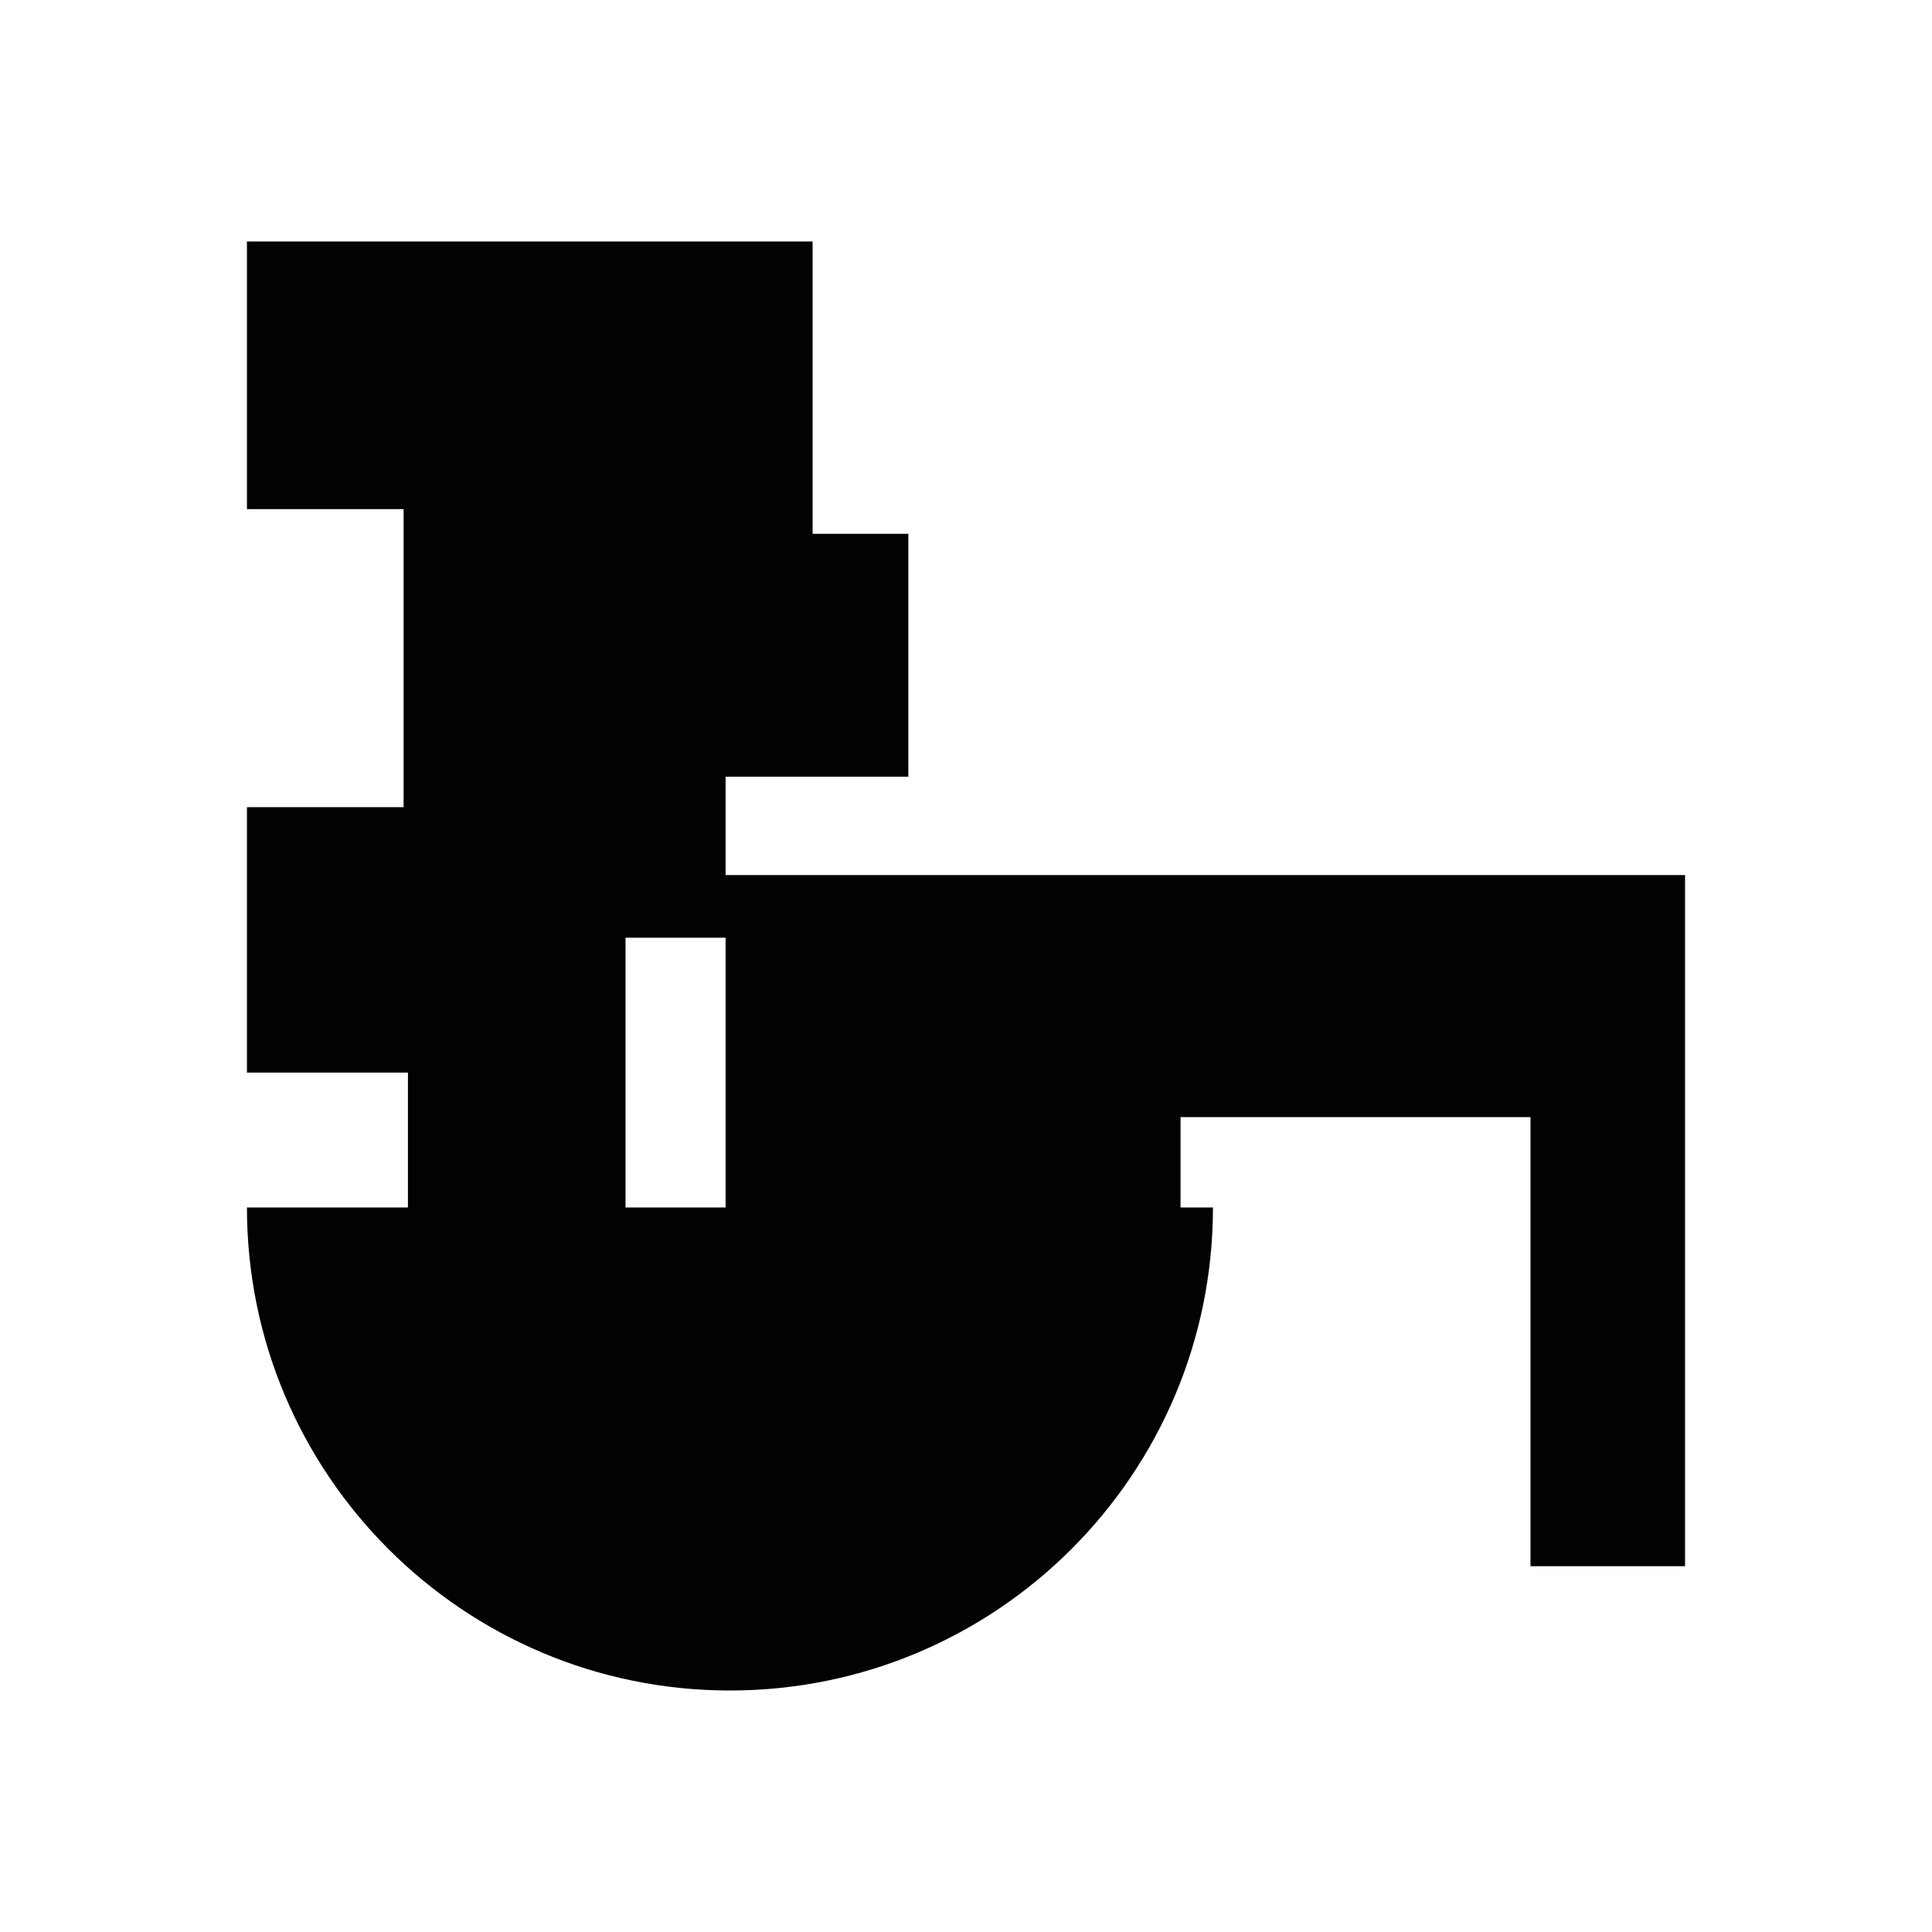 <?xml version="1.0" encoding="utf-8"?>
<!-- Generator: Adobe Illustrator 16.0.0, SVG Export Plug-In . SVG Version: 6.00 Build 0)  -->
<!DOCTYPE svg PUBLIC "-//W3C//DTD SVG 1.1//EN" "http://www.w3.org/Graphics/SVG/1.1/DTD/svg11.dtd">
<svg version="1.1" id="Calque_1" xmlns="http://www.w3.org/2000/svg" xmlns:xlink="http://www.w3.org/1999/xlink" x="0px" y="0px"
	 width="1190.551px" height="1190.551px" viewBox="0 0 1190.551 1190.551" enable-background="new 0 0 1190.551 1190.551"
	 xml:space="preserve">
<path fill="#010202" d="M447.133,539.224v-60.592h112.622V328.926h-58.993V148.815H152.174v164.907h96.533v183.68h-96.533v163.566
	h99.213v83.125h-99.213c-0.001,164.382,133.257,297.642,297.639,297.642s297.64-133.26,297.64-297.642h-19.972v-55.713h215.65
	v276.757h95.246V539.224H447.133z M385.462,744.094V577.846h61.671v166.248H385.462z"/>
</svg>
